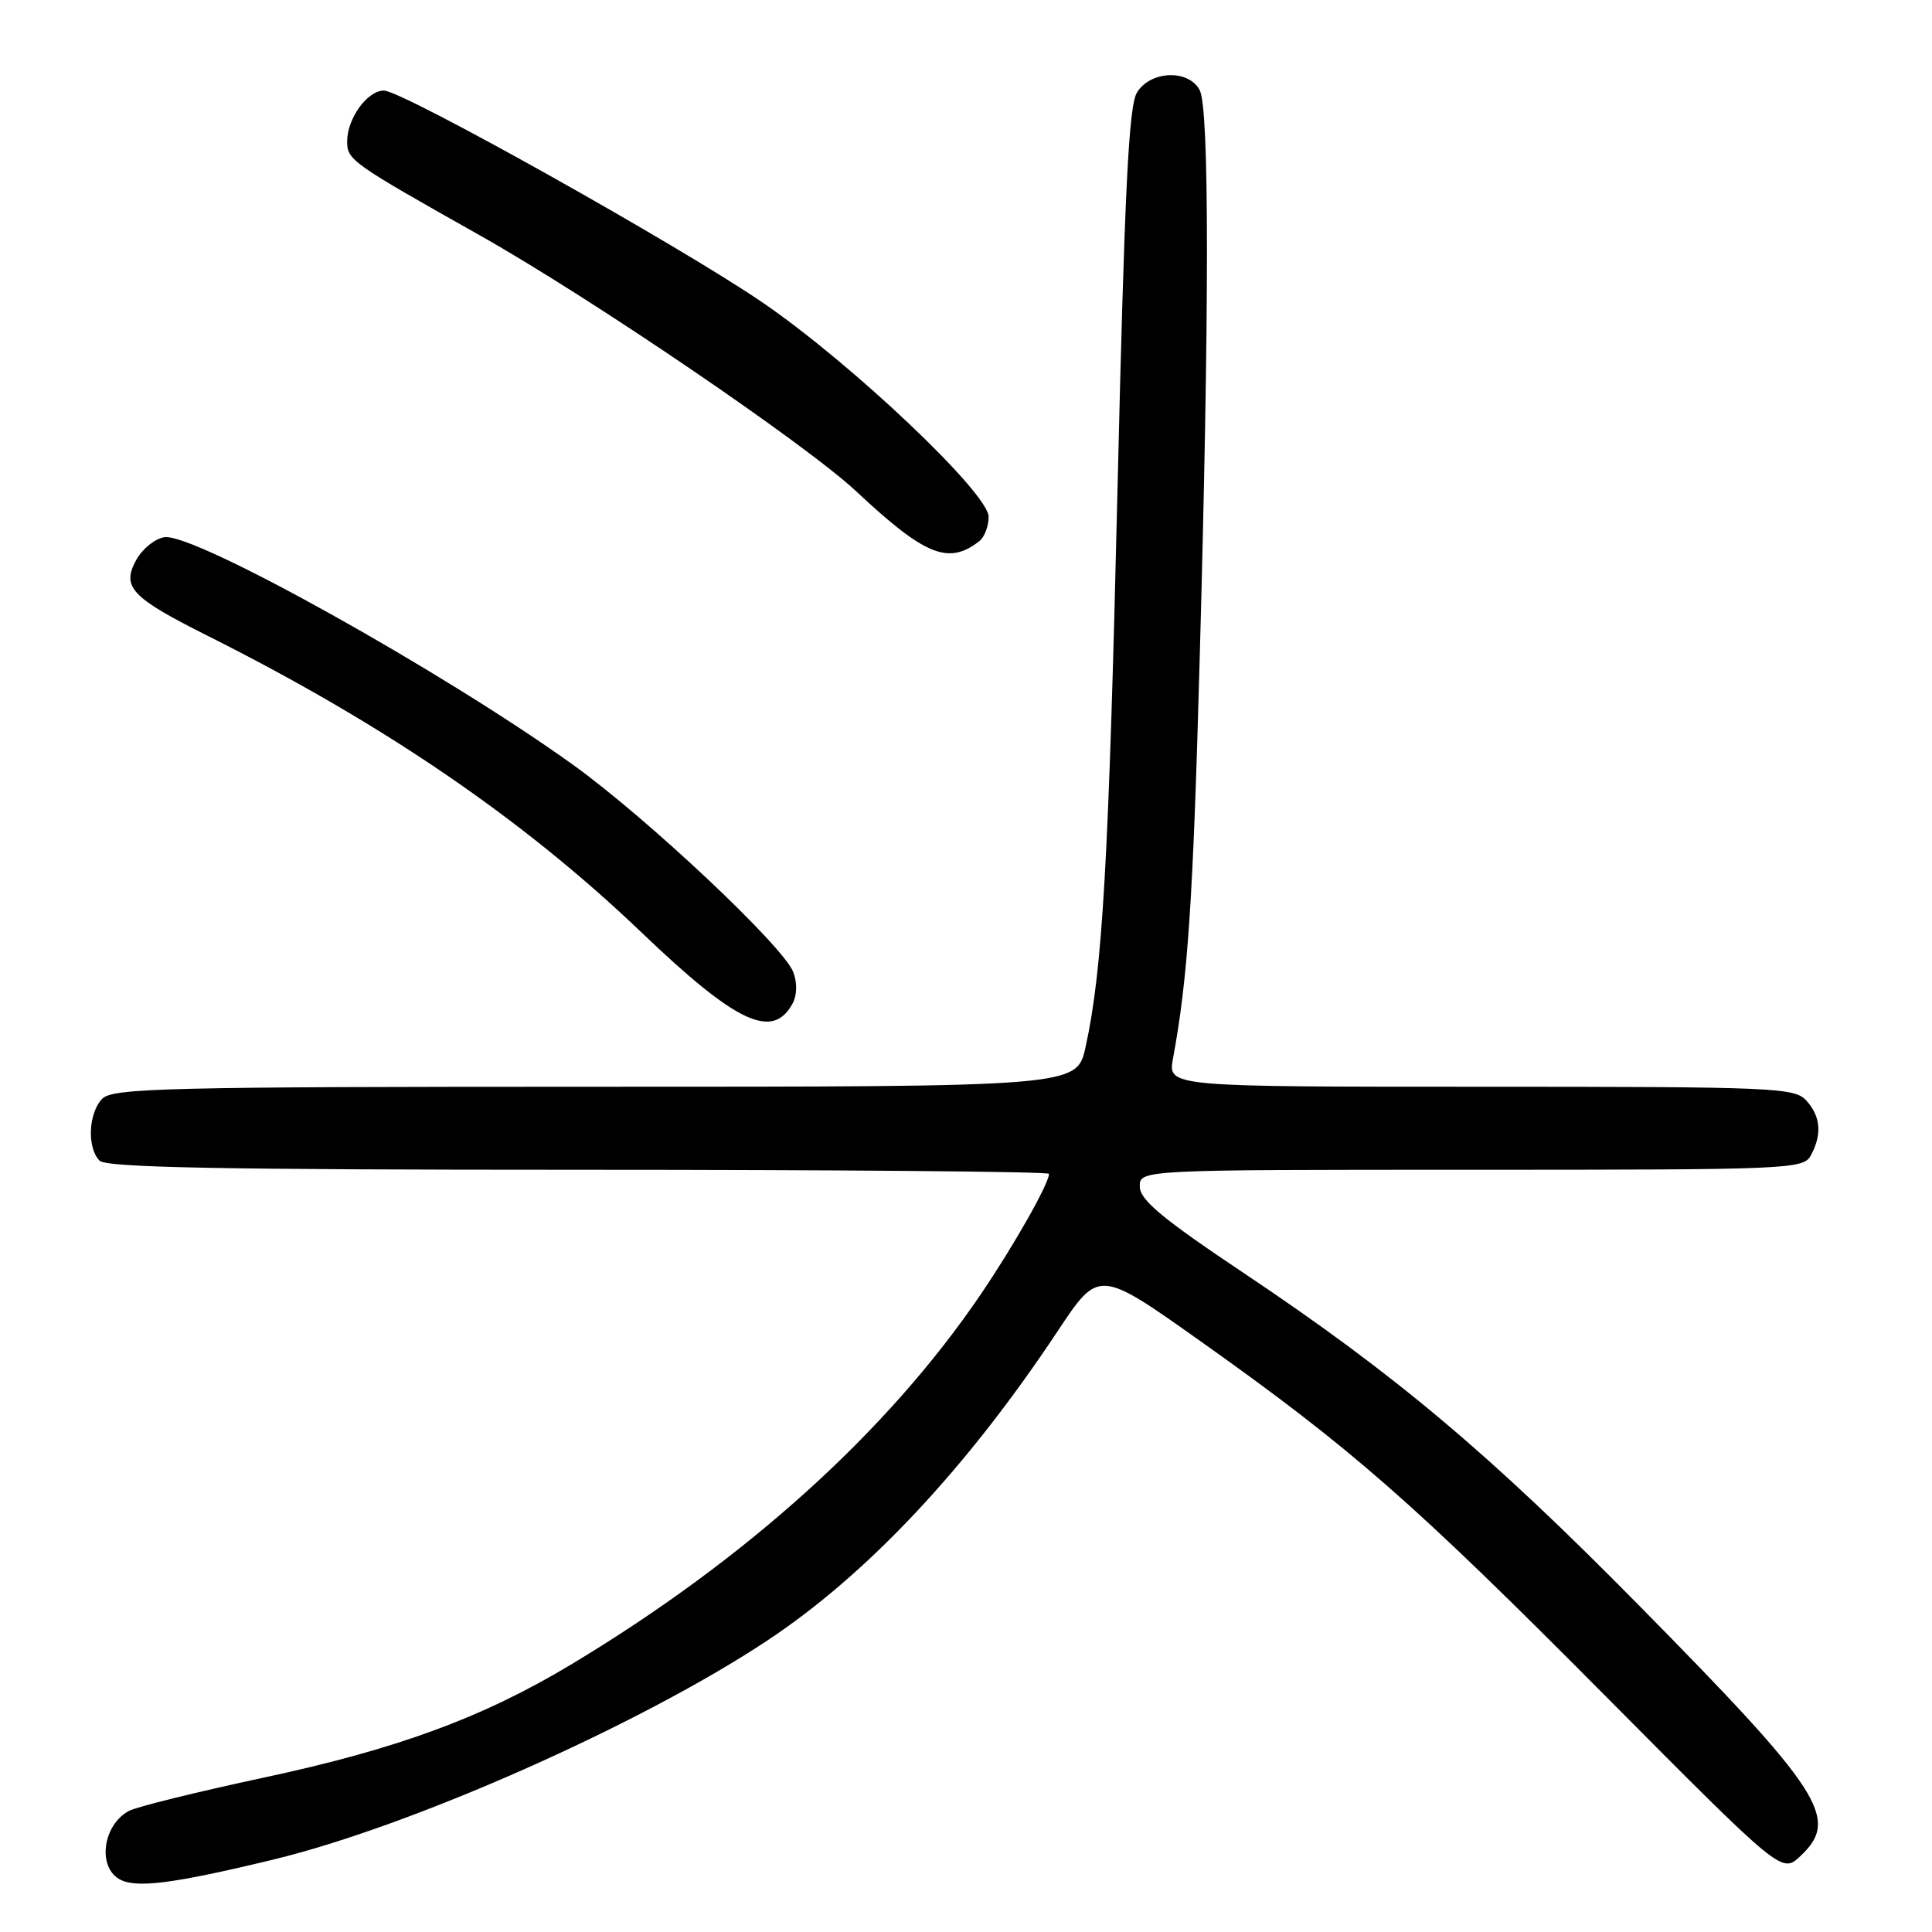 <?xml version="1.0" encoding="UTF-8" standalone="no"?>
<!DOCTYPE svg PUBLIC "-//W3C//DTD SVG 1.1//EN" "http://www.w3.org/Graphics/SVG/1.1/DTD/svg11.dtd" >
<svg xmlns="http://www.w3.org/2000/svg" xmlns:xlink="http://www.w3.org/1999/xlink" version="1.1" viewBox="0 0 256 256">
 <g >
 <path fill="currentColor"
d=" M 36.23 246.40 C 54.50 241.98 84.75 228.58 101.58 217.44 C 114.88 208.65 128.09 194.57 140.18 176.33 C 145.60 168.17 145.60 168.17 159.05 177.70 C 179.09 191.92 187.19 199.01 212.80 224.80 C 236.10 248.26 236.10 248.26 238.55 245.95 C 243.83 241.00 241.55 237.46 217.10 212.65 C 197.32 192.58 184.79 182.05 164.78 168.67 C 154.03 161.48 151.06 159.01 151.03 157.25 C 151.00 155.00 151.00 155.00 194.96 155.00 C 237.41 155.00 238.97 154.93 239.96 153.07 C 241.45 150.29 241.25 147.93 239.35 145.83 C 237.79 144.11 235.13 144.00 196.21 144.00 C 154.74 144.00 154.74 144.00 155.43 140.25 C 157.40 129.58 158.08 119.48 158.96 87.50 C 160.25 41.00 160.25 14.34 158.96 11.93 C 157.48 9.16 152.45 9.35 150.66 12.25 C 149.56 14.02 149.01 25.19 148.08 64.68 C 146.91 114.30 146.09 128.54 143.84 138.75 C 142.68 144.00 142.68 144.00 78.91 144.00 C 22.27 144.00 14.97 144.18 13.57 145.57 C 11.71 147.43 11.50 152.10 13.20 153.80 C 14.11 154.71 29.58 155.00 76.70 155.00 C 110.96 155.00 139.00 155.24 139.00 155.54 C 139.00 156.82 134.35 165.04 129.96 171.50 C 117.62 189.68 98.90 206.60 75.68 220.55 C 63.99 227.58 52.64 231.76 34.96 235.54 C 26.14 237.43 18.09 239.41 17.08 239.96 C 13.68 241.78 12.88 247.22 15.75 248.96 C 17.89 250.26 22.82 249.64 36.23 246.40 Z  M 105.03 132.95 C 105.62 131.85 105.65 130.21 105.11 128.80 C 103.82 125.40 85.74 108.39 75.93 101.34 C 58.65 88.93 25.77 70.61 21.80 71.18 C 20.57 71.35 18.90 72.69 18.08 74.15 C 16.06 77.77 17.34 79.14 27.44 84.21 C 50.91 95.97 69.35 108.58 85.01 123.56 C 97.58 135.59 102.40 137.85 105.03 132.95 Z  M 129.75 71.72 C 130.44 71.19 131.00 69.73 131.00 68.48 C 131.00 65.37 112.92 48.22 101.11 40.13 C 90.11 32.59 53.32 12.00 50.87 12.00 C 48.67 12.00 46.00 15.70 46.00 18.75 C 46.00 21.20 46.55 21.59 63.50 31.14 C 78.22 39.43 106.72 58.81 113.46 65.11 C 122.58 73.64 125.66 74.89 129.75 71.72 Z "/>
</g>
</svg>